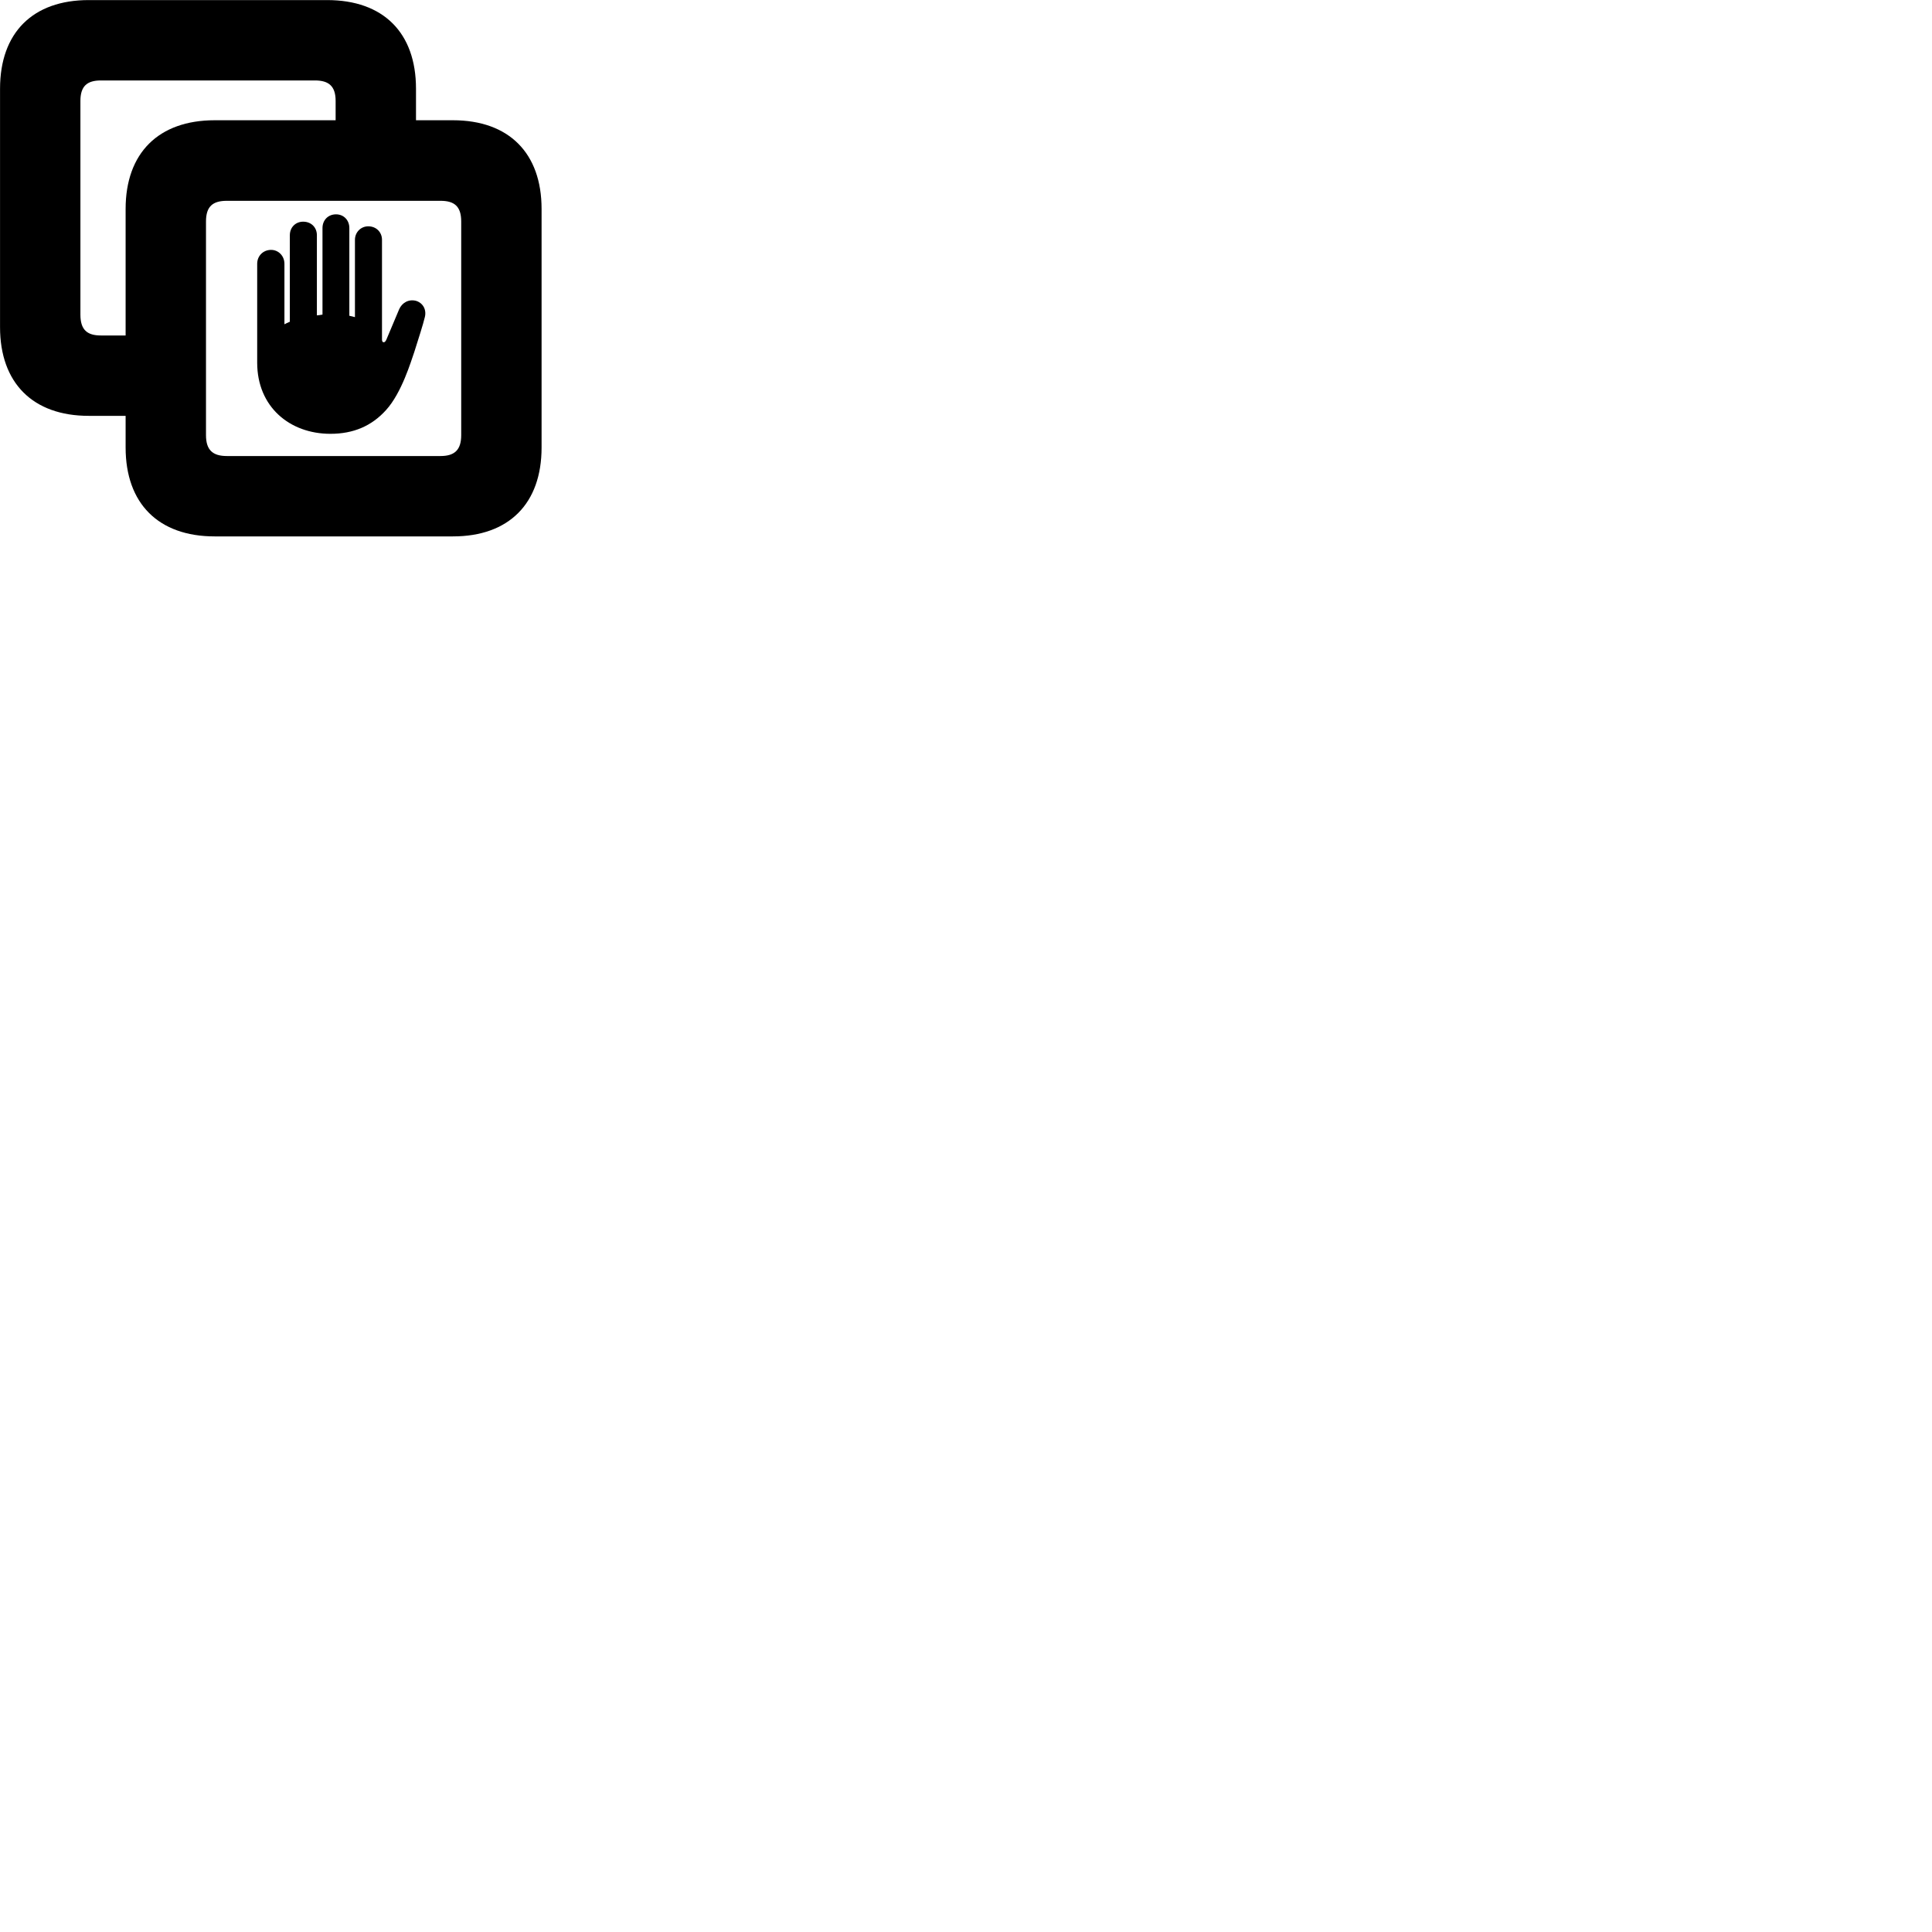
        <svg xmlns="http://www.w3.org/2000/svg" viewBox="0 0 100 100">
            <path d="M4.592 21.524H6.502V23.164C6.502 26.064 8.202 27.764 11.112 27.764H23.442C26.342 27.764 28.032 26.064 28.032 23.164V10.814C28.032 7.924 26.342 6.224 23.442 6.224H21.532V4.594C21.532 1.684 19.832 0.004 16.932 0.004H4.592C1.702 0.004 0.002 1.684 0.002 4.594V16.934C0.002 19.824 1.702 21.524 4.592 21.524ZM5.222 17.364C4.512 17.364 4.162 17.074 4.162 16.284V5.224C4.162 4.454 4.512 4.164 5.222 4.164H16.302C17.012 4.164 17.372 4.454 17.372 5.224V6.224H11.112C8.202 6.224 6.502 7.924 6.502 10.814V17.364ZM11.742 23.604C11.012 23.604 10.662 23.294 10.662 22.524V11.464C10.662 10.684 11.012 10.394 11.742 10.394H22.802C23.522 10.394 23.872 10.684 23.872 11.464V22.524C23.872 23.294 23.522 23.604 22.802 23.604ZM13.312 18.774C13.312 21.054 14.992 22.454 17.102 22.454C18.302 22.454 19.242 22.044 19.982 21.224C20.792 20.334 21.272 18.704 21.442 18.224C21.642 17.594 21.912 16.754 21.992 16.404C22.082 16.024 21.892 15.684 21.542 15.574C21.142 15.464 20.802 15.684 20.662 16.004L19.992 17.594C19.942 17.684 19.912 17.714 19.862 17.714C19.812 17.714 19.772 17.684 19.772 17.574V12.414C19.772 12.014 19.472 11.714 19.062 11.714C18.672 11.714 18.372 12.024 18.372 12.414V16.414C18.282 16.384 18.192 16.374 18.082 16.344V11.804C18.082 11.394 17.792 11.094 17.392 11.094C16.982 11.094 16.692 11.394 16.692 11.804V16.284C16.592 16.304 16.502 16.314 16.402 16.324V12.174C16.402 11.764 16.102 11.474 15.692 11.474C15.302 11.474 15.002 11.764 15.002 12.174V16.654C14.892 16.694 14.812 16.744 14.722 16.784V13.654C14.722 13.244 14.412 12.934 14.032 12.934C13.622 12.934 13.312 13.244 13.312 13.654Z" />
        </svg>
    
